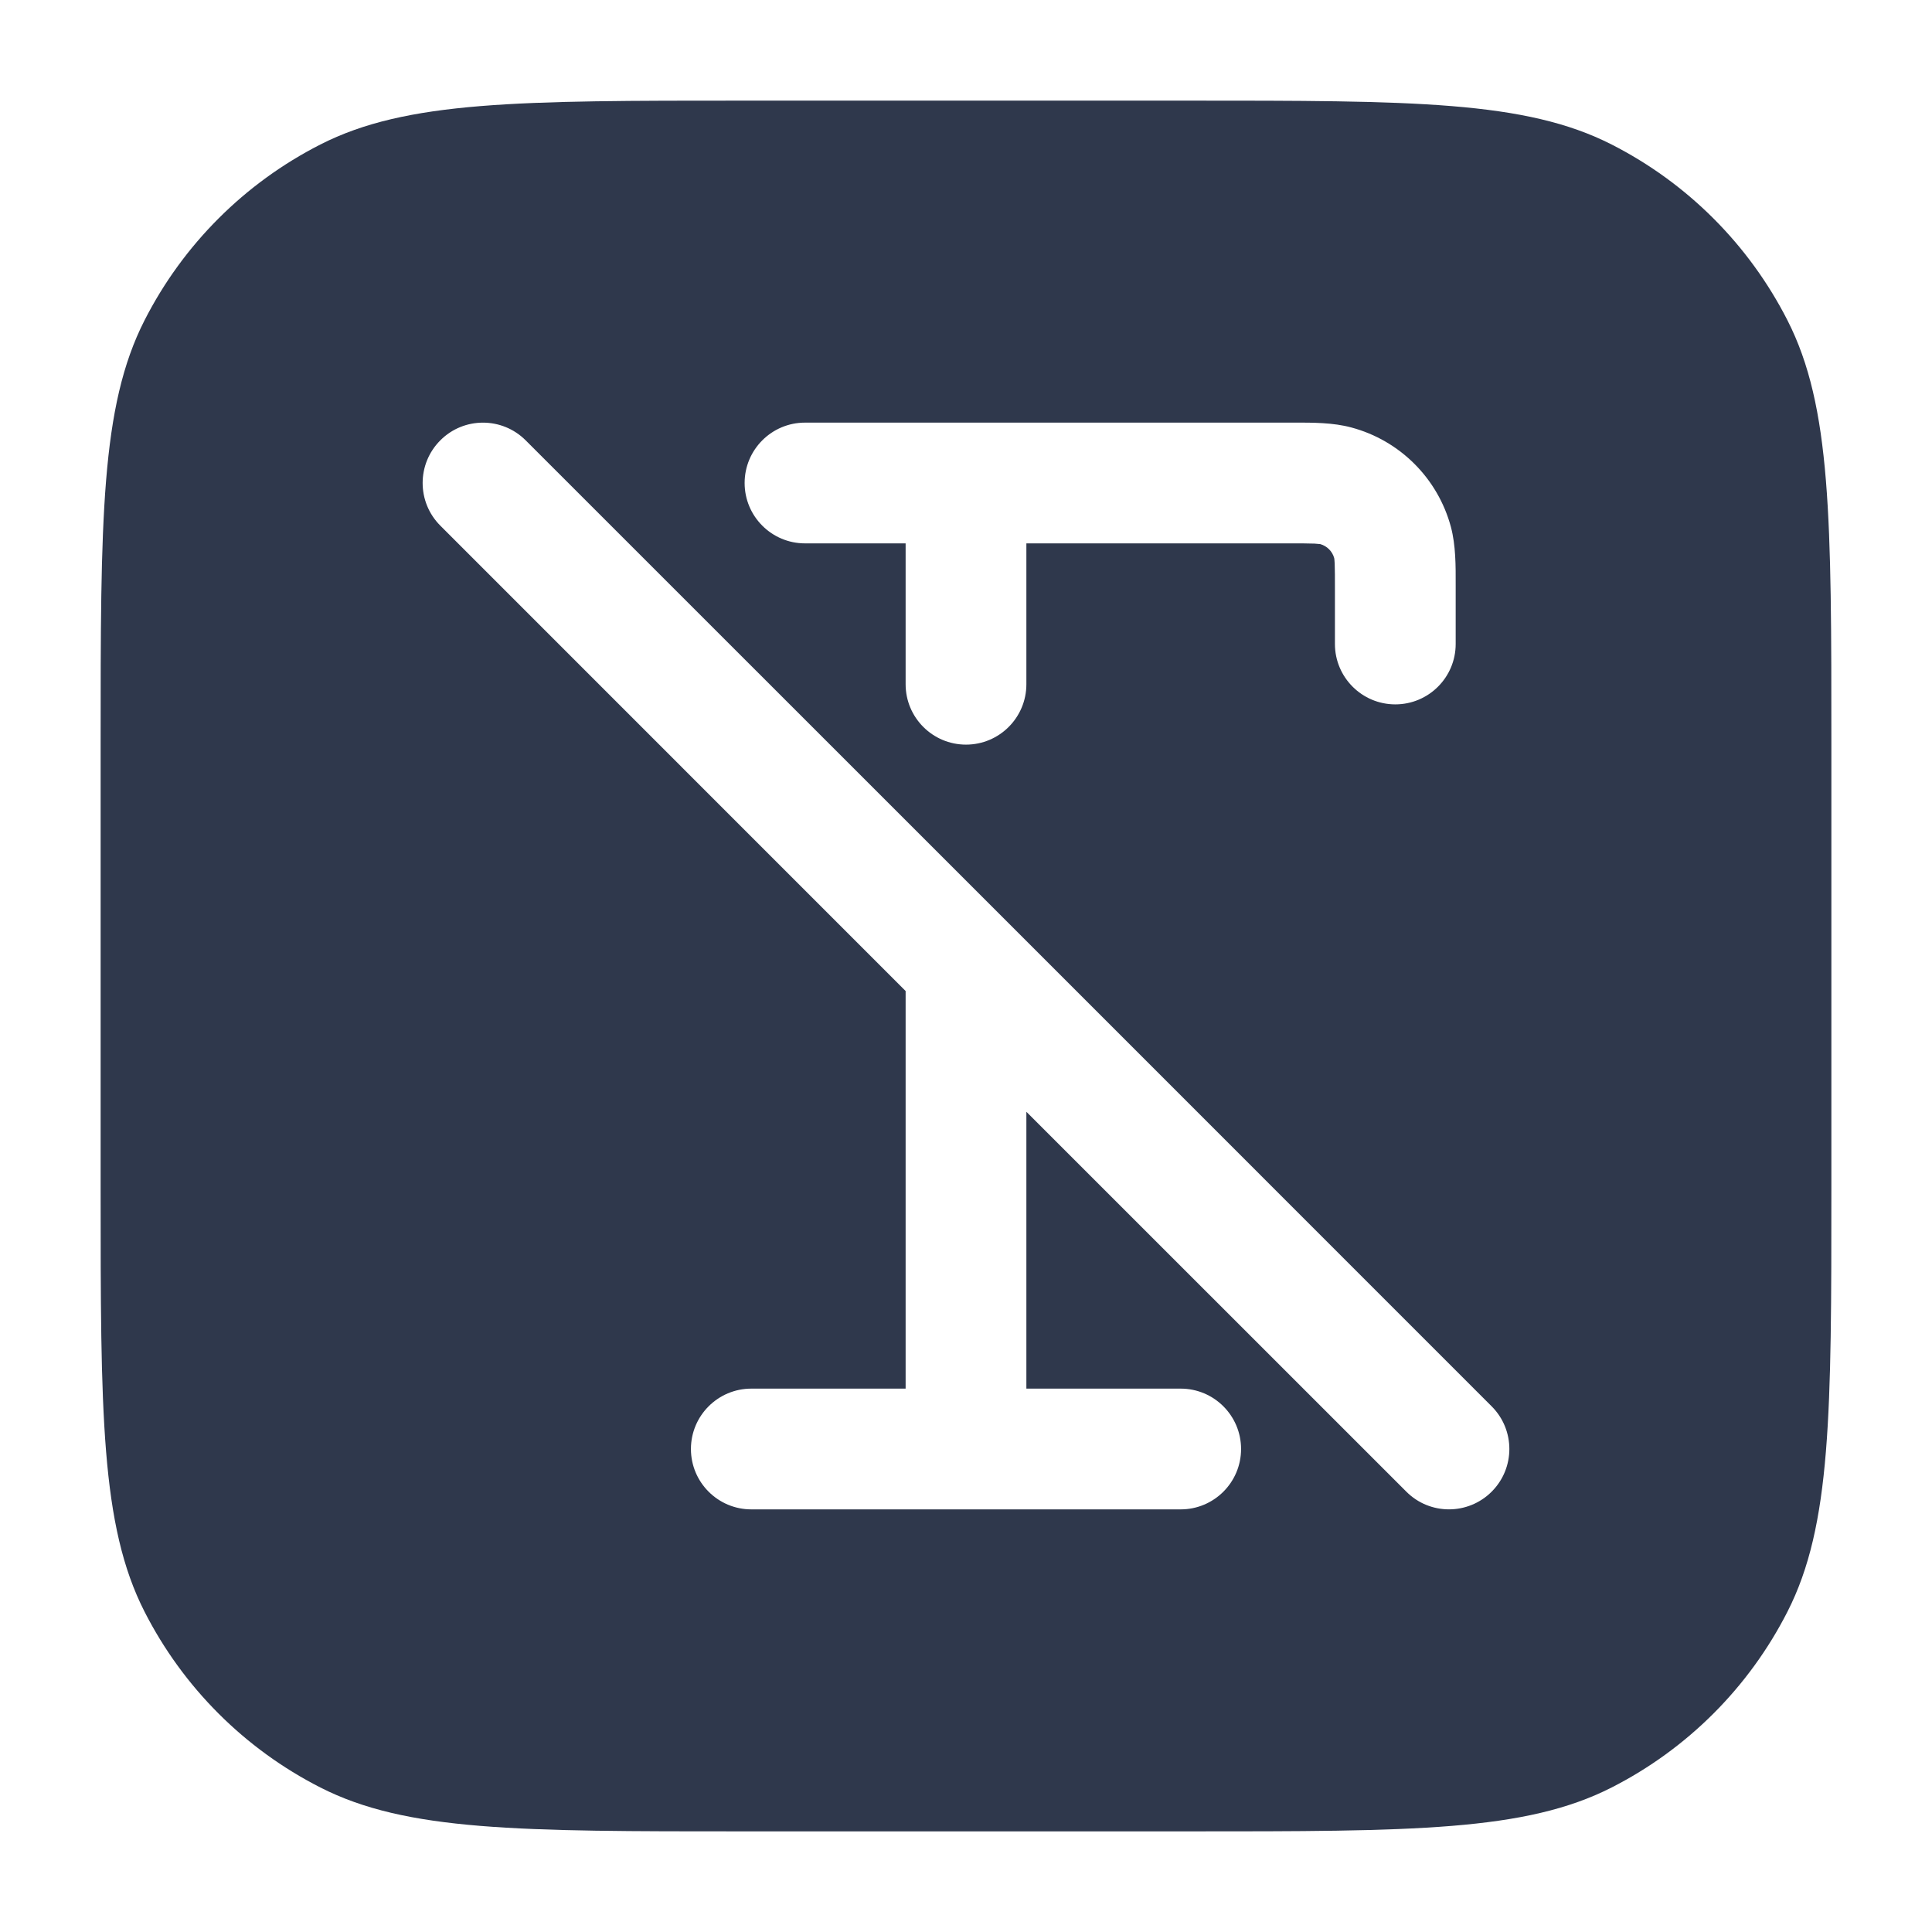 <svg width="24" height="24" viewBox="0 0 24 24" fill="none" xmlns="http://www.w3.org/2000/svg">
<path fill-rule="evenodd" clip-rule="evenodd" d="M3.98 1.795C5.05 1.25 6.45 1.25 9.25 1.25H14.75C17.55 1.25 18.95 1.25 20.02 1.795C20.961 2.274 21.726 3.039 22.205 3.98C22.75 5.05 22.75 6.45 22.75 9.25V14.75C22.75 17.55 22.75 18.95 22.205 20.02C21.726 20.961 20.961 21.726 20.02 22.205C18.95 22.75 17.55 22.75 14.75 22.75H9.25C6.45 22.75 5.05 22.75 3.98 22.205C3.039 21.726 2.274 20.961 1.795 20.02C1.25 18.95 1.25 17.55 1.25 14.75V9.25C1.25 6.45 1.25 5.05 1.795 3.98C2.274 3.039 3.039 2.274 3.98 1.795ZM16 6.75C16.162 6.75 16.258 6.75 16.331 6.753C16.376 6.756 16.396 6.758 16.401 6.759C16.485 6.783 16.551 6.849 16.574 6.933C16.575 6.938 16.578 6.957 16.58 7.003C16.583 7.075 16.583 7.172 16.583 7.333V8C16.583 8.414 16.919 8.75 17.333 8.75C17.747 8.75 18.083 8.414 18.083 8V7.333L18.083 7.269V7.269C18.084 7.027 18.084 6.774 18.024 6.547C17.862 5.943 17.39 5.471 16.786 5.31C16.56 5.249 16.307 5.249 16.064 5.25L16 5.25H12H10C9.586 5.25 9.25 5.586 9.25 6C9.25 6.414 9.586 6.75 10 6.75H11.25V8.5C11.25 8.914 11.586 9.25 12 9.25C12.414 9.25 12.75 8.914 12.75 8.5V6.75H16ZM6.53 5.47C6.237 5.177 5.762 5.177 5.47 5.47C5.177 5.763 5.177 6.237 5.47 6.53L11.25 12.311V17.25H9.333C8.919 17.25 8.583 17.586 8.583 18C8.583 18.414 8.919 18.75 9.333 18.75H12H14.667C15.081 18.75 15.417 18.414 15.417 18C15.417 17.586 15.081 17.25 14.667 17.25H12.75V13.811L17.47 18.53C17.762 18.823 18.237 18.823 18.53 18.53C18.823 18.237 18.823 17.763 18.53 17.47L12.54 11.479C12.534 11.473 12.527 11.466 12.521 11.46L6.53 5.47Z" fill="#2F384C"/>
</svg>
